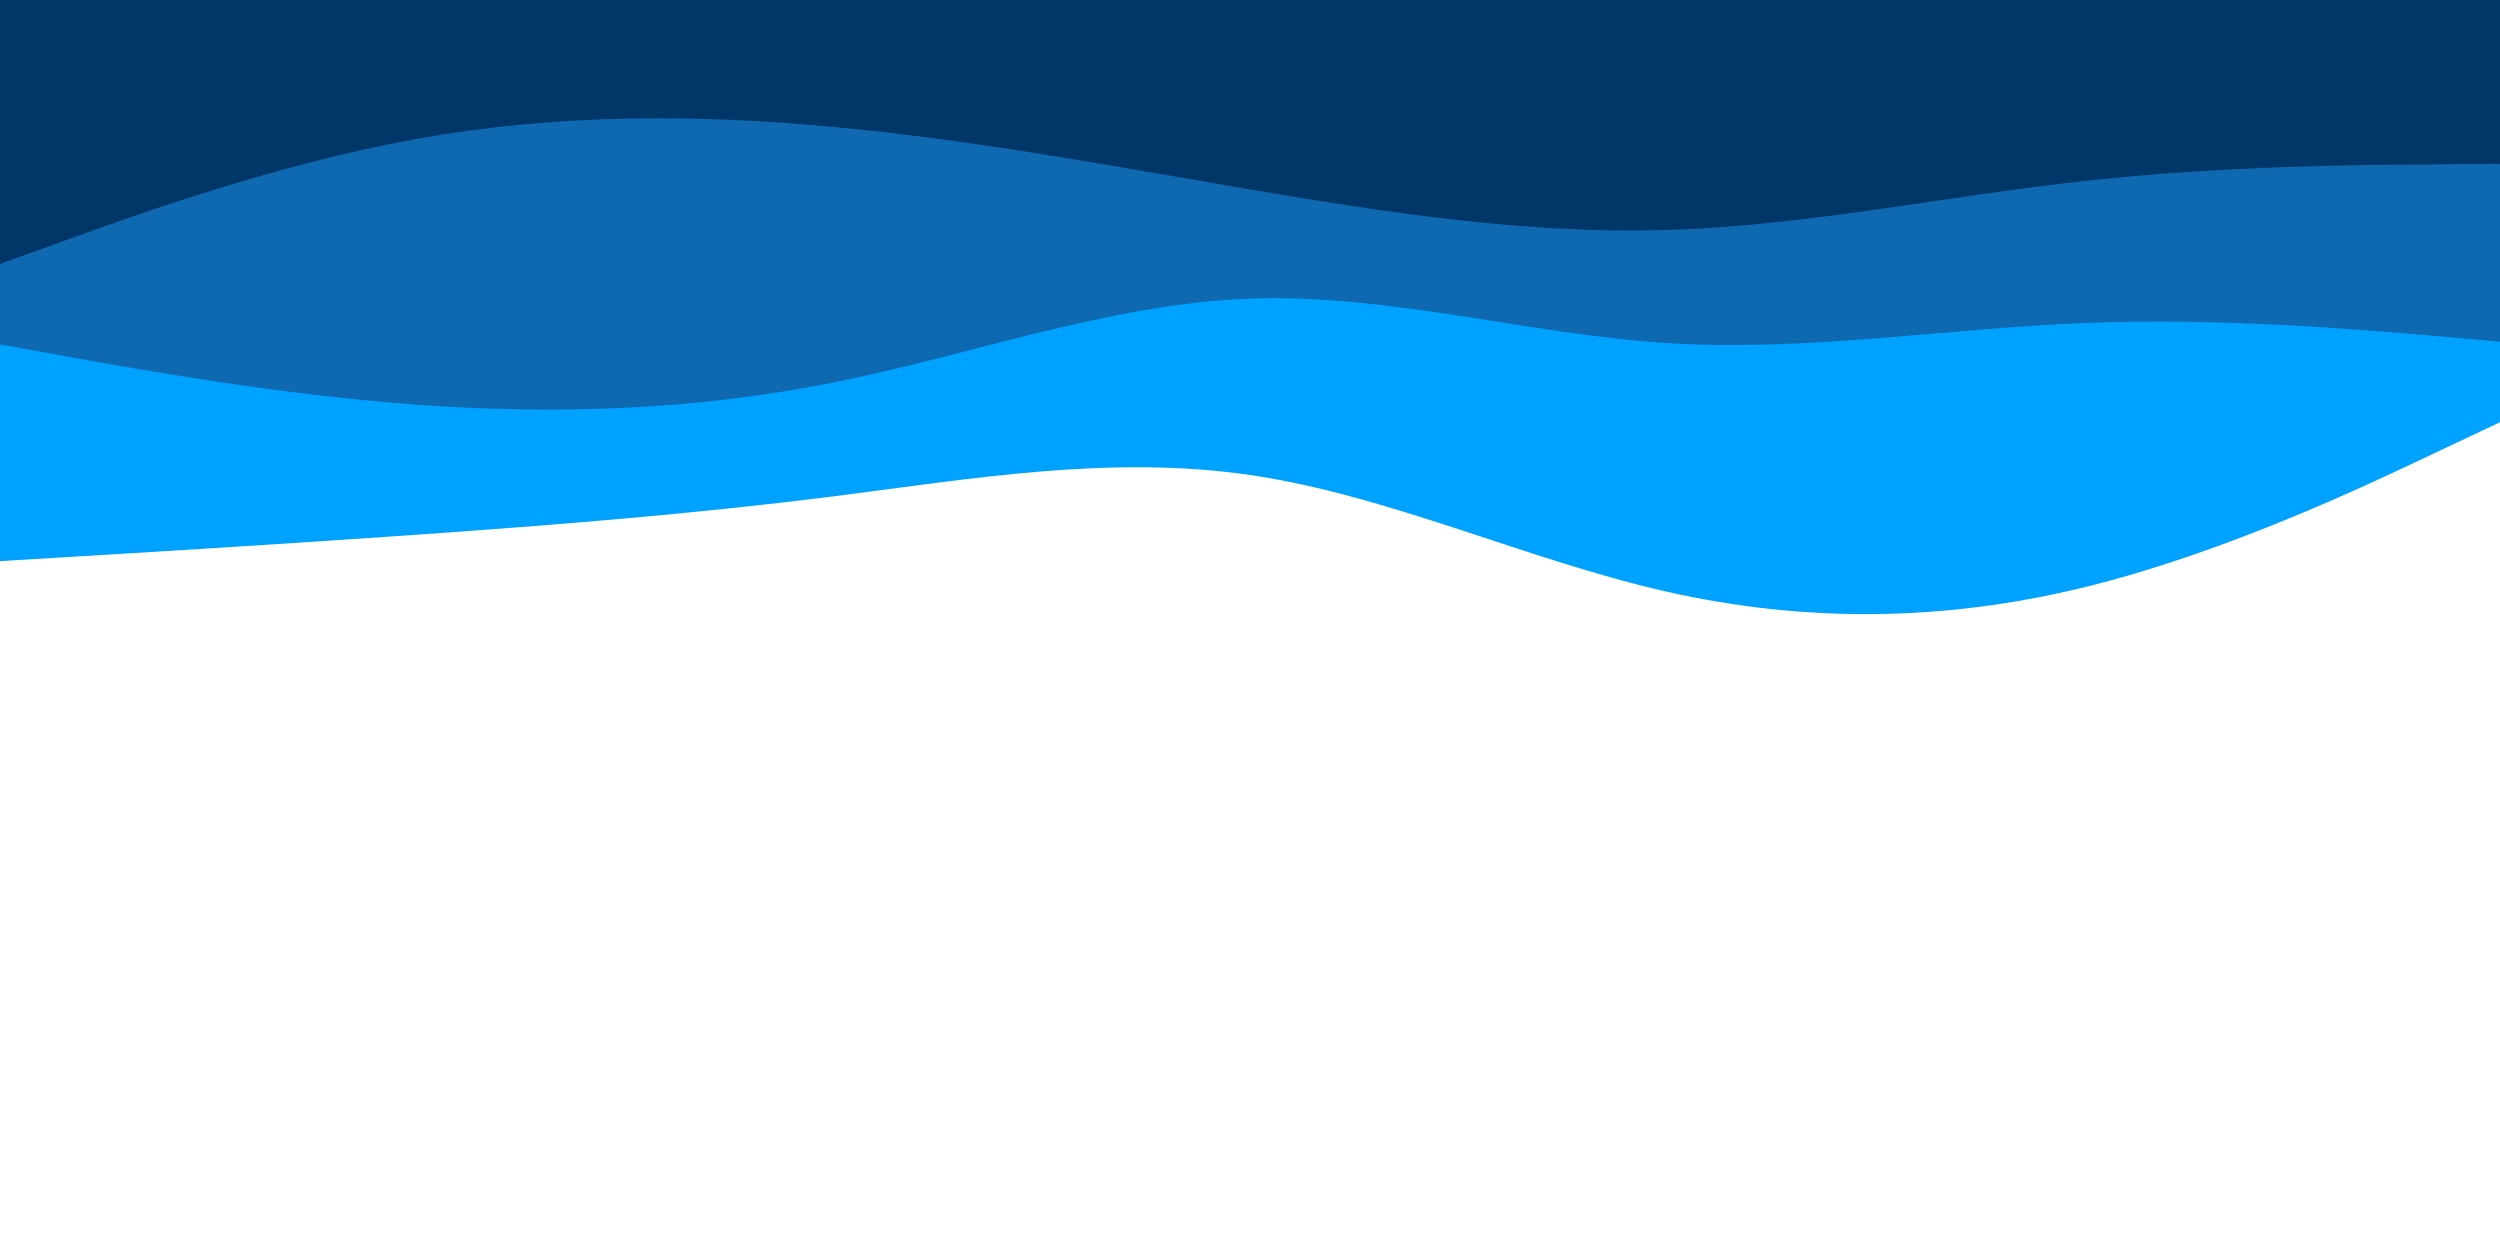 <svg id="visual" viewBox="0 0 900 450" width="900" height="450" xmlns="http://www.w3.org/2000/svg" xmlns:xlink="http://www.w3.org/1999/xlink" version="1.1"><rect x="0" y="0" width="900" height="450" fill="#ffffff"></rect><path d="M0 202L25 200.5C50 199 100 196 150 192.5C200 189 250 185 300 178.7C350 172.3 400 163.7 450 171C500 178.3 550 201.7 600 213C650 224.3 700 223.7 750 211.5C800 199.3 850 175.7 875 163.8L900 152L900 0L875 0C850 0 800 0 750 0C700 0 650 0 600 0C550 0 500 0 450 0C400 0 350 0 300 0C250 0 200 0 150 0C100 0 50 0 25 0L0 0Z" fill="#00a2ff"></path><path d="M0 124L25 128.5C50 133 100 142 150 145.7C200 149.3 250 147.7 300 137.7C350 127.7 400 109.3 450 107.5C500 105.7 550 120.3 600 123.5C650 126.7 700 118.3 750 116.3C800 114.3 850 118.7 875 120.8L900 123L900 0L875 0C850 0 800 0 750 0C700 0 650 0 600 0C550 0 500 0 450 0C400 0 350 0 300 0C250 0 200 0 150 0C100 0 50 0 25 0L0 0Z" fill="#0f69b1"></path><path d="M0 95L25 86C50 77 100 59 150 50C200 41 250 41 300 45.7C350 50.3 400 59.7 450 68.2C500 76.7 550 84.3 600 82.8C650 81.3 700 70.7 750 65.2C800 59.7 850 59.3 875 59.2L900 59L900 0L875 0C850 0 800 0 750 0C700 0 650 0 600 0C550 0 500 0 450 0C400 0 350 0 300 0C250 0 200 0 150 0C100 0 50 0 25 0L0 0Z" fill="#003668"></path></svg>